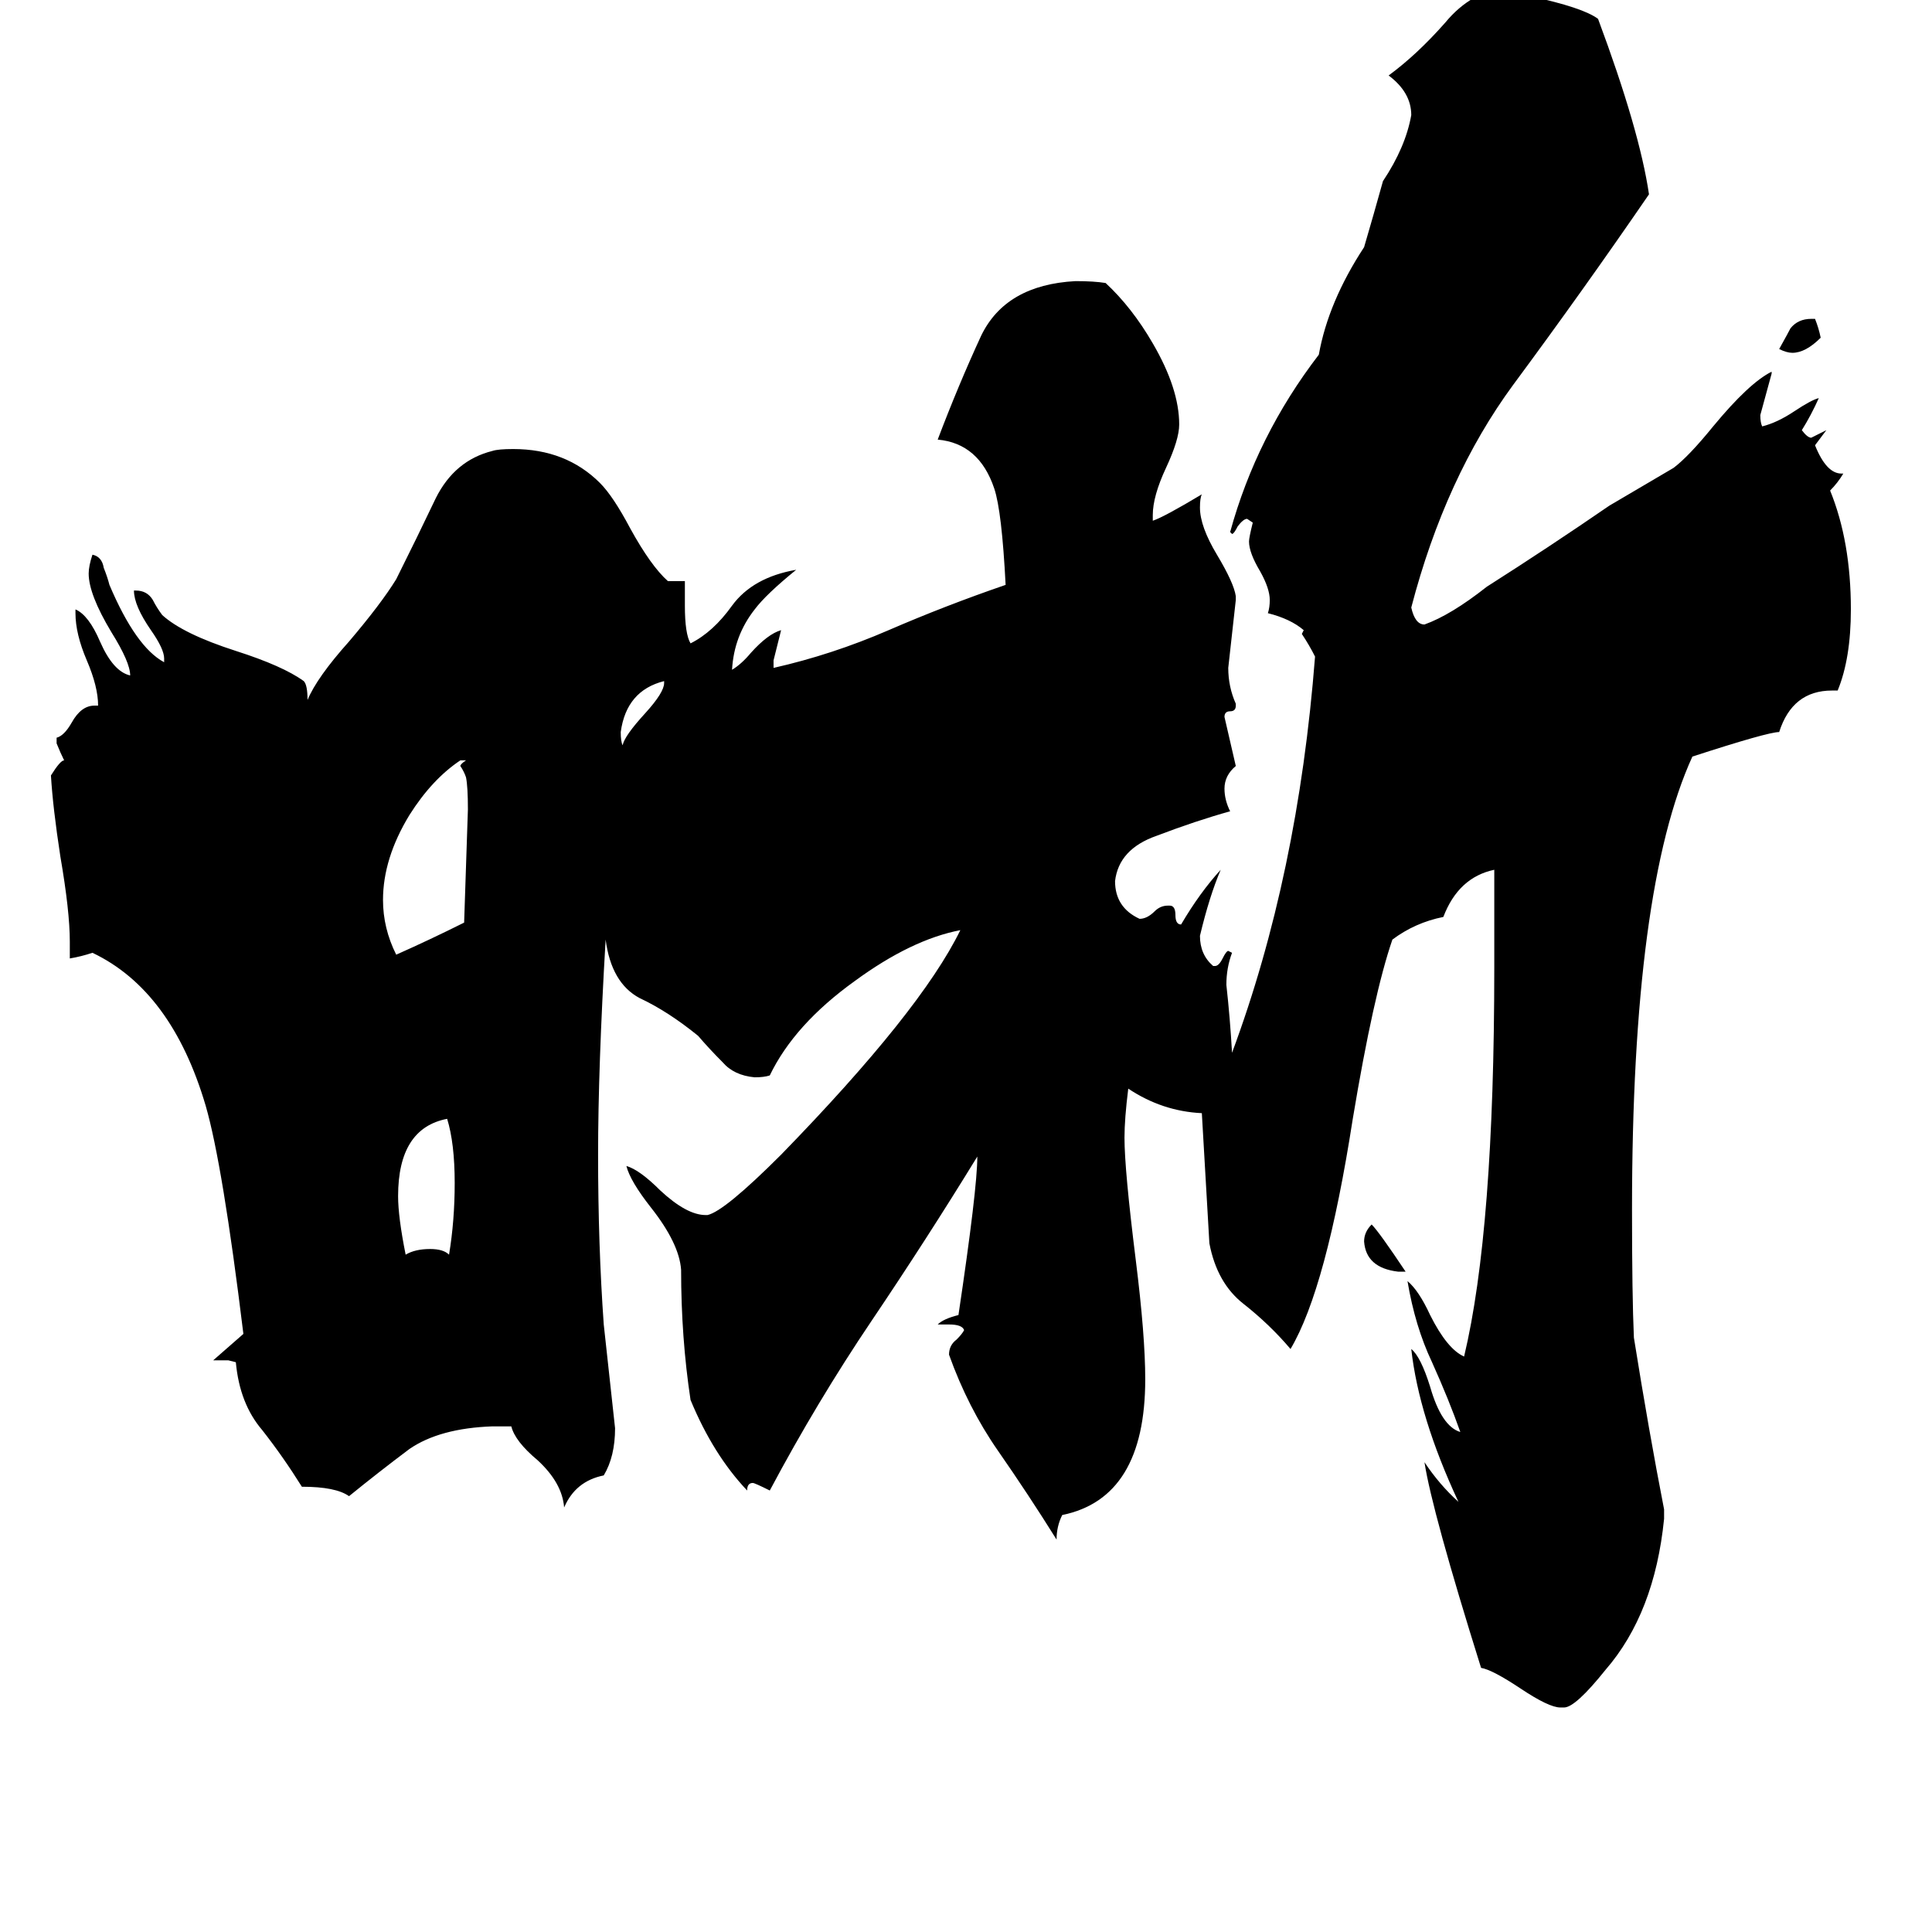 <svg xmlns="http://www.w3.org/2000/svg" viewBox="0 -800 1024 1024">
	<path fill="#000000" d="M352 -438V-439Q332 -434 329 -412Q329 -407 330 -405Q331 -410 342 -422Q352 -433 352 -438ZM960 -631H962Q964 -626 965 -621Q957 -613 950 -613Q947 -613 943 -615Q948 -624 949 -626Q953 -631 960 -631ZM745 -126H741Q724 -128 723 -142Q723 -147 727 -151Q731 -147 745 -126ZM238 -135Q241 -153 241 -173Q241 -194 237 -207Q211 -202 211 -166Q211 -155 215 -135Q220 -138 228 -138Q235 -138 238 -135ZM247 -397H244Q229 -387 217 -368Q203 -345 203 -323Q203 -308 210 -294Q228 -302 246 -311Q247 -341 248 -371Q248 -383 247 -388Q246 -391 244 -394Q244 -395 247 -397ZM829 105H827Q821 105 806 95Q791 85 785 84Q759 1 755 -25Q763 -13 773 -4Q752 -49 748 -85Q753 -81 758 -65Q764 -44 774 -41Q768 -58 759 -78Q750 -97 746 -121Q752 -116 758 -103Q767 -85 776 -81Q792 -148 792 -287V-339Q773 -335 765 -314Q750 -311 738 -302Q728 -273 717 -207Q703 -117 684 -85Q673 -98 659 -109Q645 -120 641 -141Q639 -175 637 -210Q616 -211 598 -223Q596 -207 596 -197Q596 -180 602 -132Q607 -92 607 -69Q607 -6 563 3Q560 9 560 16Q545 -8 529 -31Q513 -54 503 -82Q503 -87 507 -90Q510 -93 511 -95Q510 -98 503 -98H497Q500 -101 508 -103Q518 -170 518 -187Q491 -143 462 -100Q433 -57 408 -10Q400 -14 399 -14Q396 -14 396 -10Q378 -29 366 -58Q361 -91 361 -127Q360 -141 345 -160Q334 -174 332 -182Q339 -180 350 -169Q364 -156 374 -156H375Q384 -158 414 -188Q488 -264 509 -307Q483 -302 453 -280Q421 -257 408 -230Q405 -229 400 -229Q389 -230 383 -237Q376 -244 370 -251Q354 -264 339 -271Q324 -279 321 -302Q317 -234 317 -188Q317 -140 320 -98Q323 -70 326 -43Q326 -28 320 -18Q305 -15 299 -1Q298 -14 285 -26Q273 -36 271 -44H261Q233 -43 217 -32Q201 -20 185 -7Q178 -12 160 -12Q150 -28 139 -42Q127 -56 125 -78L121 -79H113Q121 -86 129 -93Q118 -183 109 -214Q91 -275 49 -295Q43 -293 37 -292V-301Q37 -317 32 -346Q28 -372 27 -389Q32 -397 34 -397Q32 -401 30 -406V-409Q34 -410 38 -417Q43 -426 50 -426H52Q52 -436 46 -450Q40 -464 40 -475V-477Q47 -474 53 -460Q60 -444 69 -442Q69 -449 59 -465Q47 -485 47 -496Q47 -500 49 -506Q54 -505 55 -499Q57 -494 58 -490Q72 -457 87 -449V-451Q87 -456 80 -466Q71 -479 71 -487H72Q78 -487 81 -482Q83 -478 86 -474Q97 -464 125 -455Q150 -447 161 -439Q163 -437 163 -429Q168 -441 185 -460Q202 -480 210 -493Q221 -515 231 -536Q241 -556 261 -561Q264 -562 272 -562Q300 -562 318 -544Q325 -537 334 -520Q345 -500 354 -492H363V-479Q363 -464 366 -459Q378 -465 388 -479Q399 -494 422 -498Q406 -485 400 -477Q389 -463 388 -445Q393 -448 398 -454Q407 -464 414 -466Q412 -458 410 -450V-446Q441 -453 471 -466Q501 -479 533 -490Q531 -529 527 -541Q519 -565 497 -567Q508 -596 520 -622Q533 -649 570 -651Q580 -651 586 -650Q600 -637 611 -618Q625 -594 625 -575Q625 -567 618 -552Q611 -537 611 -527V-524Q617 -526 637 -538Q636 -536 636 -531Q636 -521 645 -506Q654 -491 655 -484V-482Q653 -464 651 -446Q651 -436 655 -427V-426Q655 -423 652 -423Q649 -423 649 -420Q652 -407 655 -394Q649 -389 649 -382Q649 -376 652 -370Q634 -365 613 -357Q593 -350 591 -333Q591 -319 604 -313Q608 -313 612 -317Q615 -320 619 -320H620Q623 -320 623 -315Q623 -310 626 -310Q636 -327 647 -339Q641 -325 636 -304Q636 -294 643 -288H644Q646 -288 648 -292Q650 -296 651 -296L653 -295Q650 -287 650 -278Q652 -260 653 -242Q688 -336 697 -452Q694 -458 690 -464L691 -466Q684 -472 672 -475Q673 -478 673 -482Q673 -488 668 -497Q662 -507 662 -513Q662 -515 664 -523L661 -525Q659 -525 656 -521Q654 -517 653 -517L652 -518Q666 -569 699 -612Q704 -640 723 -669Q728 -686 733 -704Q745 -722 748 -739Q748 -751 736 -760Q751 -771 766 -788Q780 -805 800 -807H801Q806 -804 811 -802Q839 -796 847 -790Q869 -731 874 -697Q839 -646 802 -596Q766 -547 748 -478Q750 -469 755 -469Q769 -474 788 -489Q821 -510 853 -532Q870 -542 887 -552Q895 -558 908 -574Q927 -597 939 -603V-602Q936 -591 933 -580Q933 -576 934 -574Q942 -576 951 -582Q960 -588 964 -589Q960 -580 955 -572Q958 -568 960 -568Q964 -570 968 -572Q965 -568 962 -564Q968 -549 976 -549H977Q974 -544 970 -540Q981 -513 981 -477Q981 -451 974 -434H971Q950 -434 943 -412Q937 -412 897 -399Q865 -329 865 -159Q865 -113 866 -91Q874 -41 882 0V5Q877 55 851 85Q835 105 829 105Z"/>
</svg>